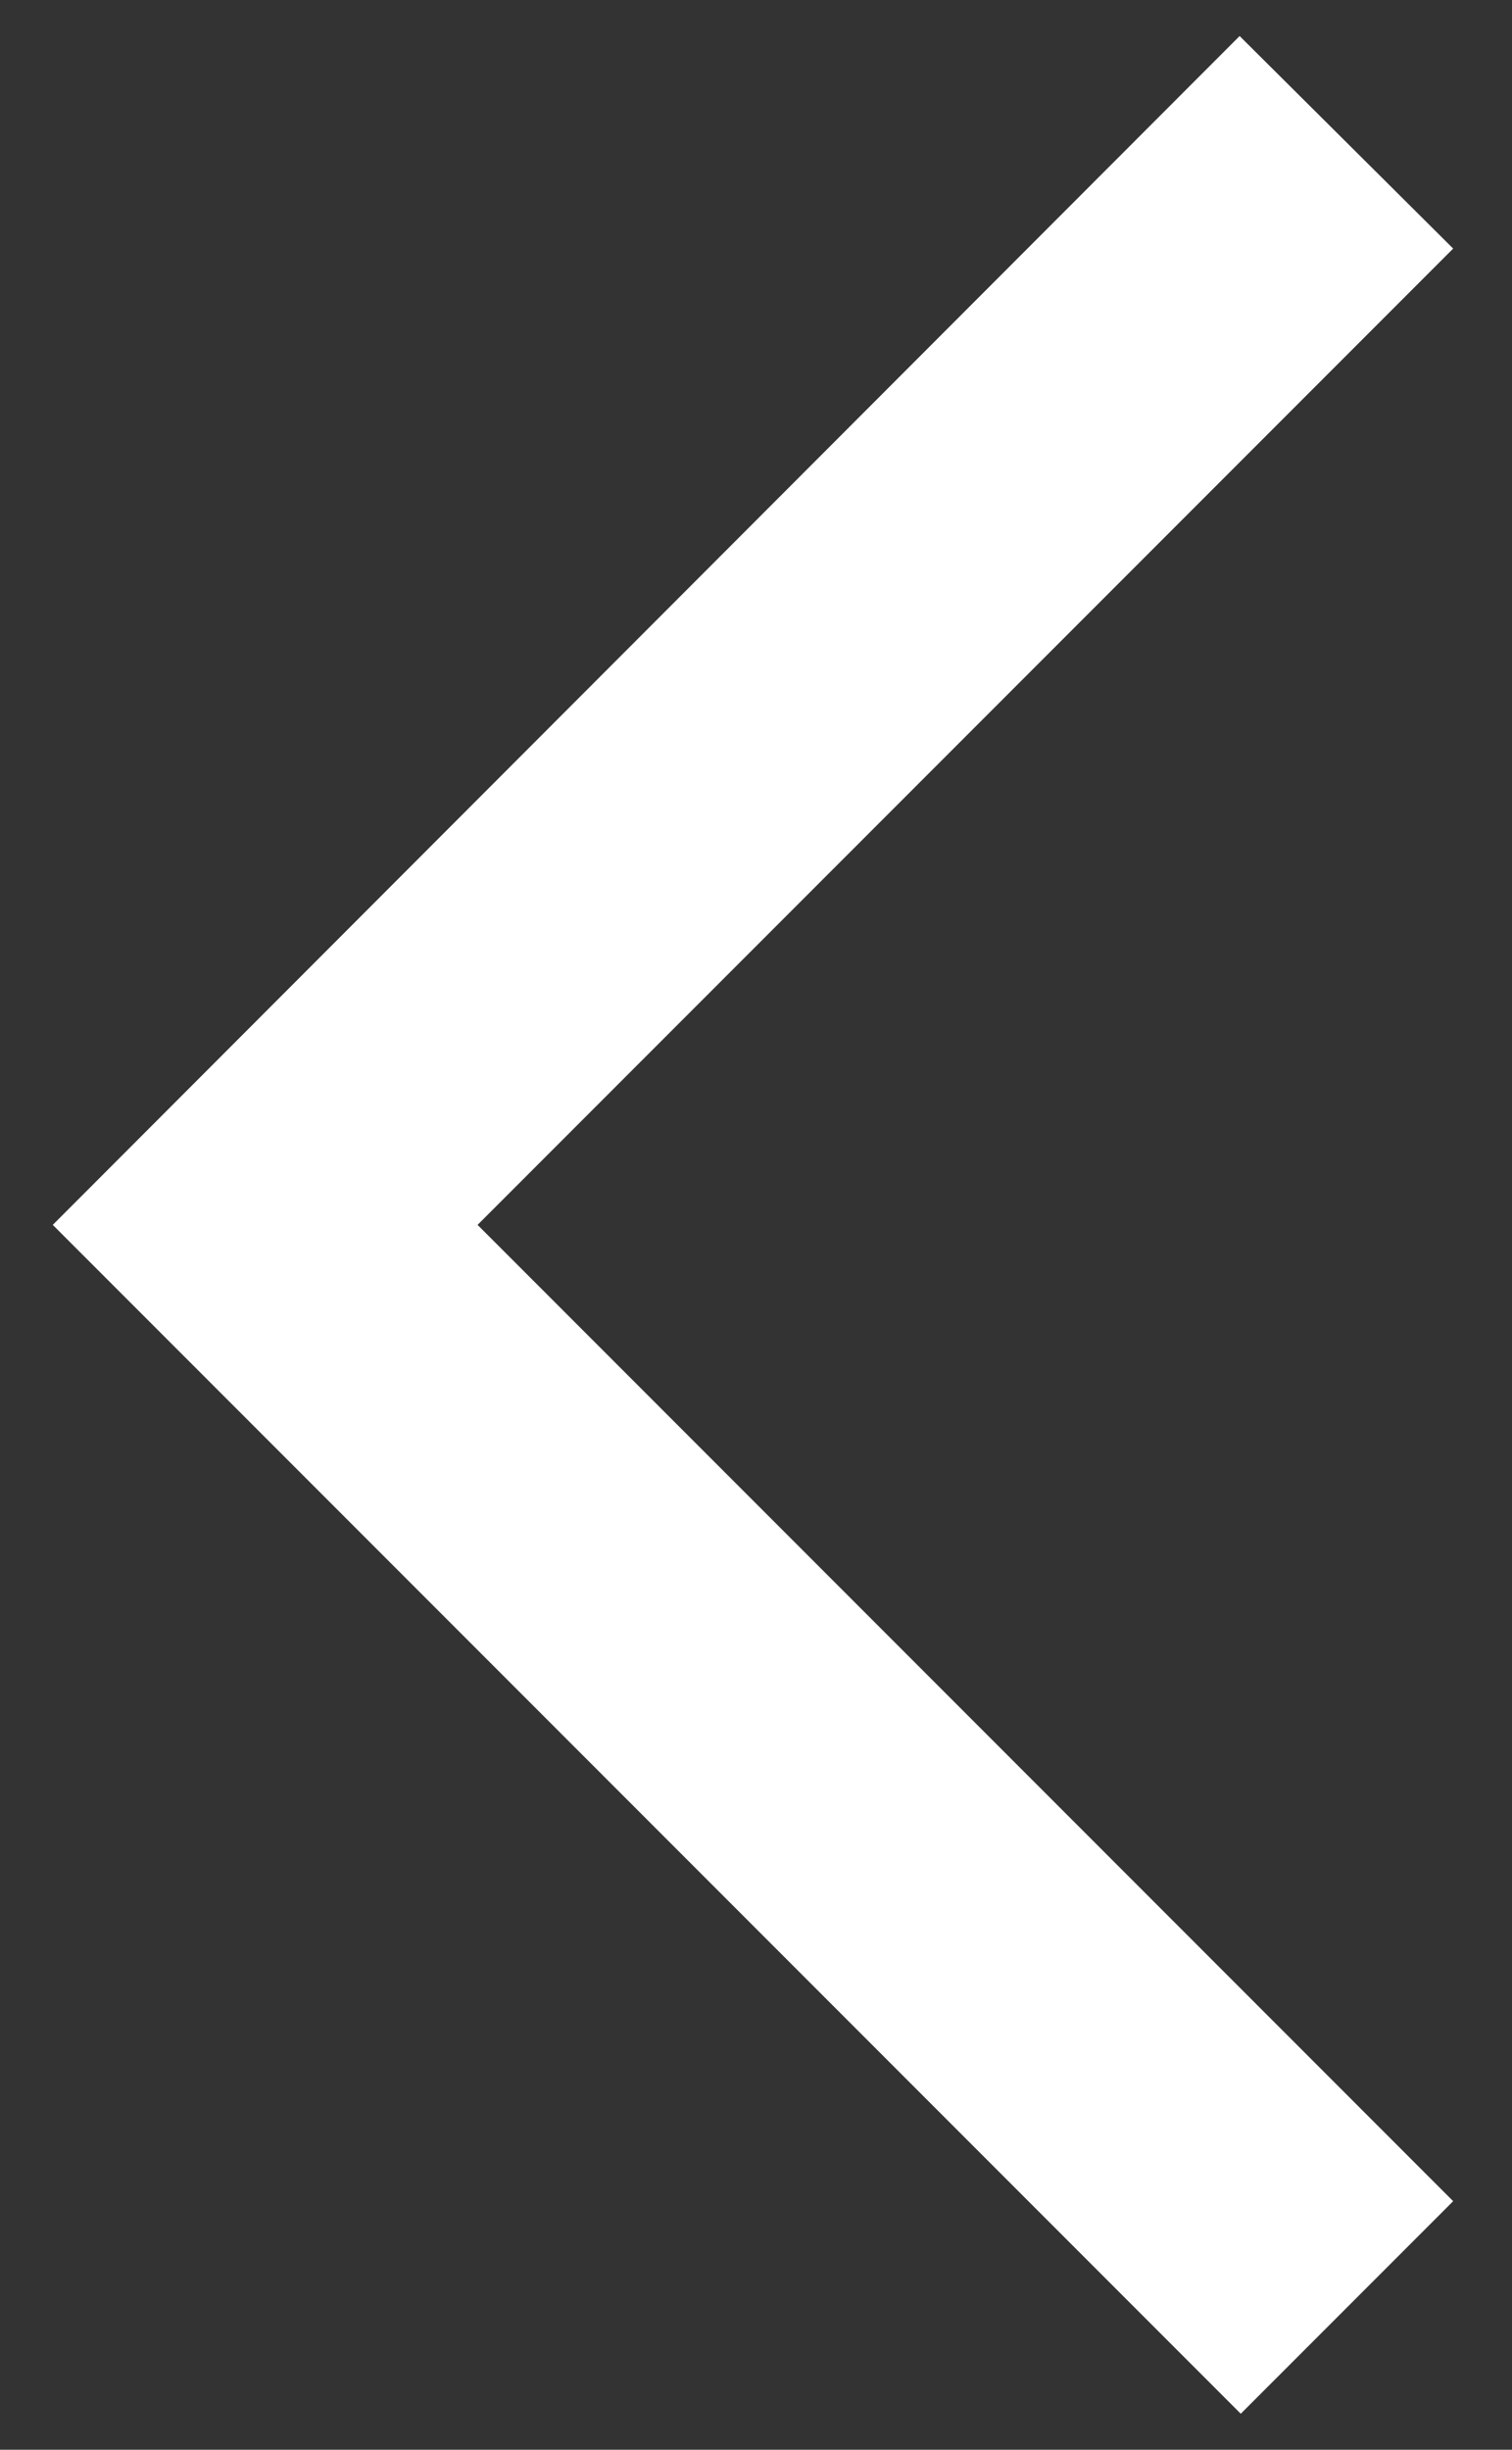 <svg width="21" height="34" viewBox="0 0 21 34" fill="none" xmlns="http://www.w3.org/2000/svg">
<rect x="0" y="0" width="21" height="34" fill="#333333" stroke="none"/>
<path d="M20.183 3.45L17.217 0.5L0.733 17L17.233 33.5L20.183 30.55L6.633 17L20.183 3.45Z" fill="white"/>
</svg>
